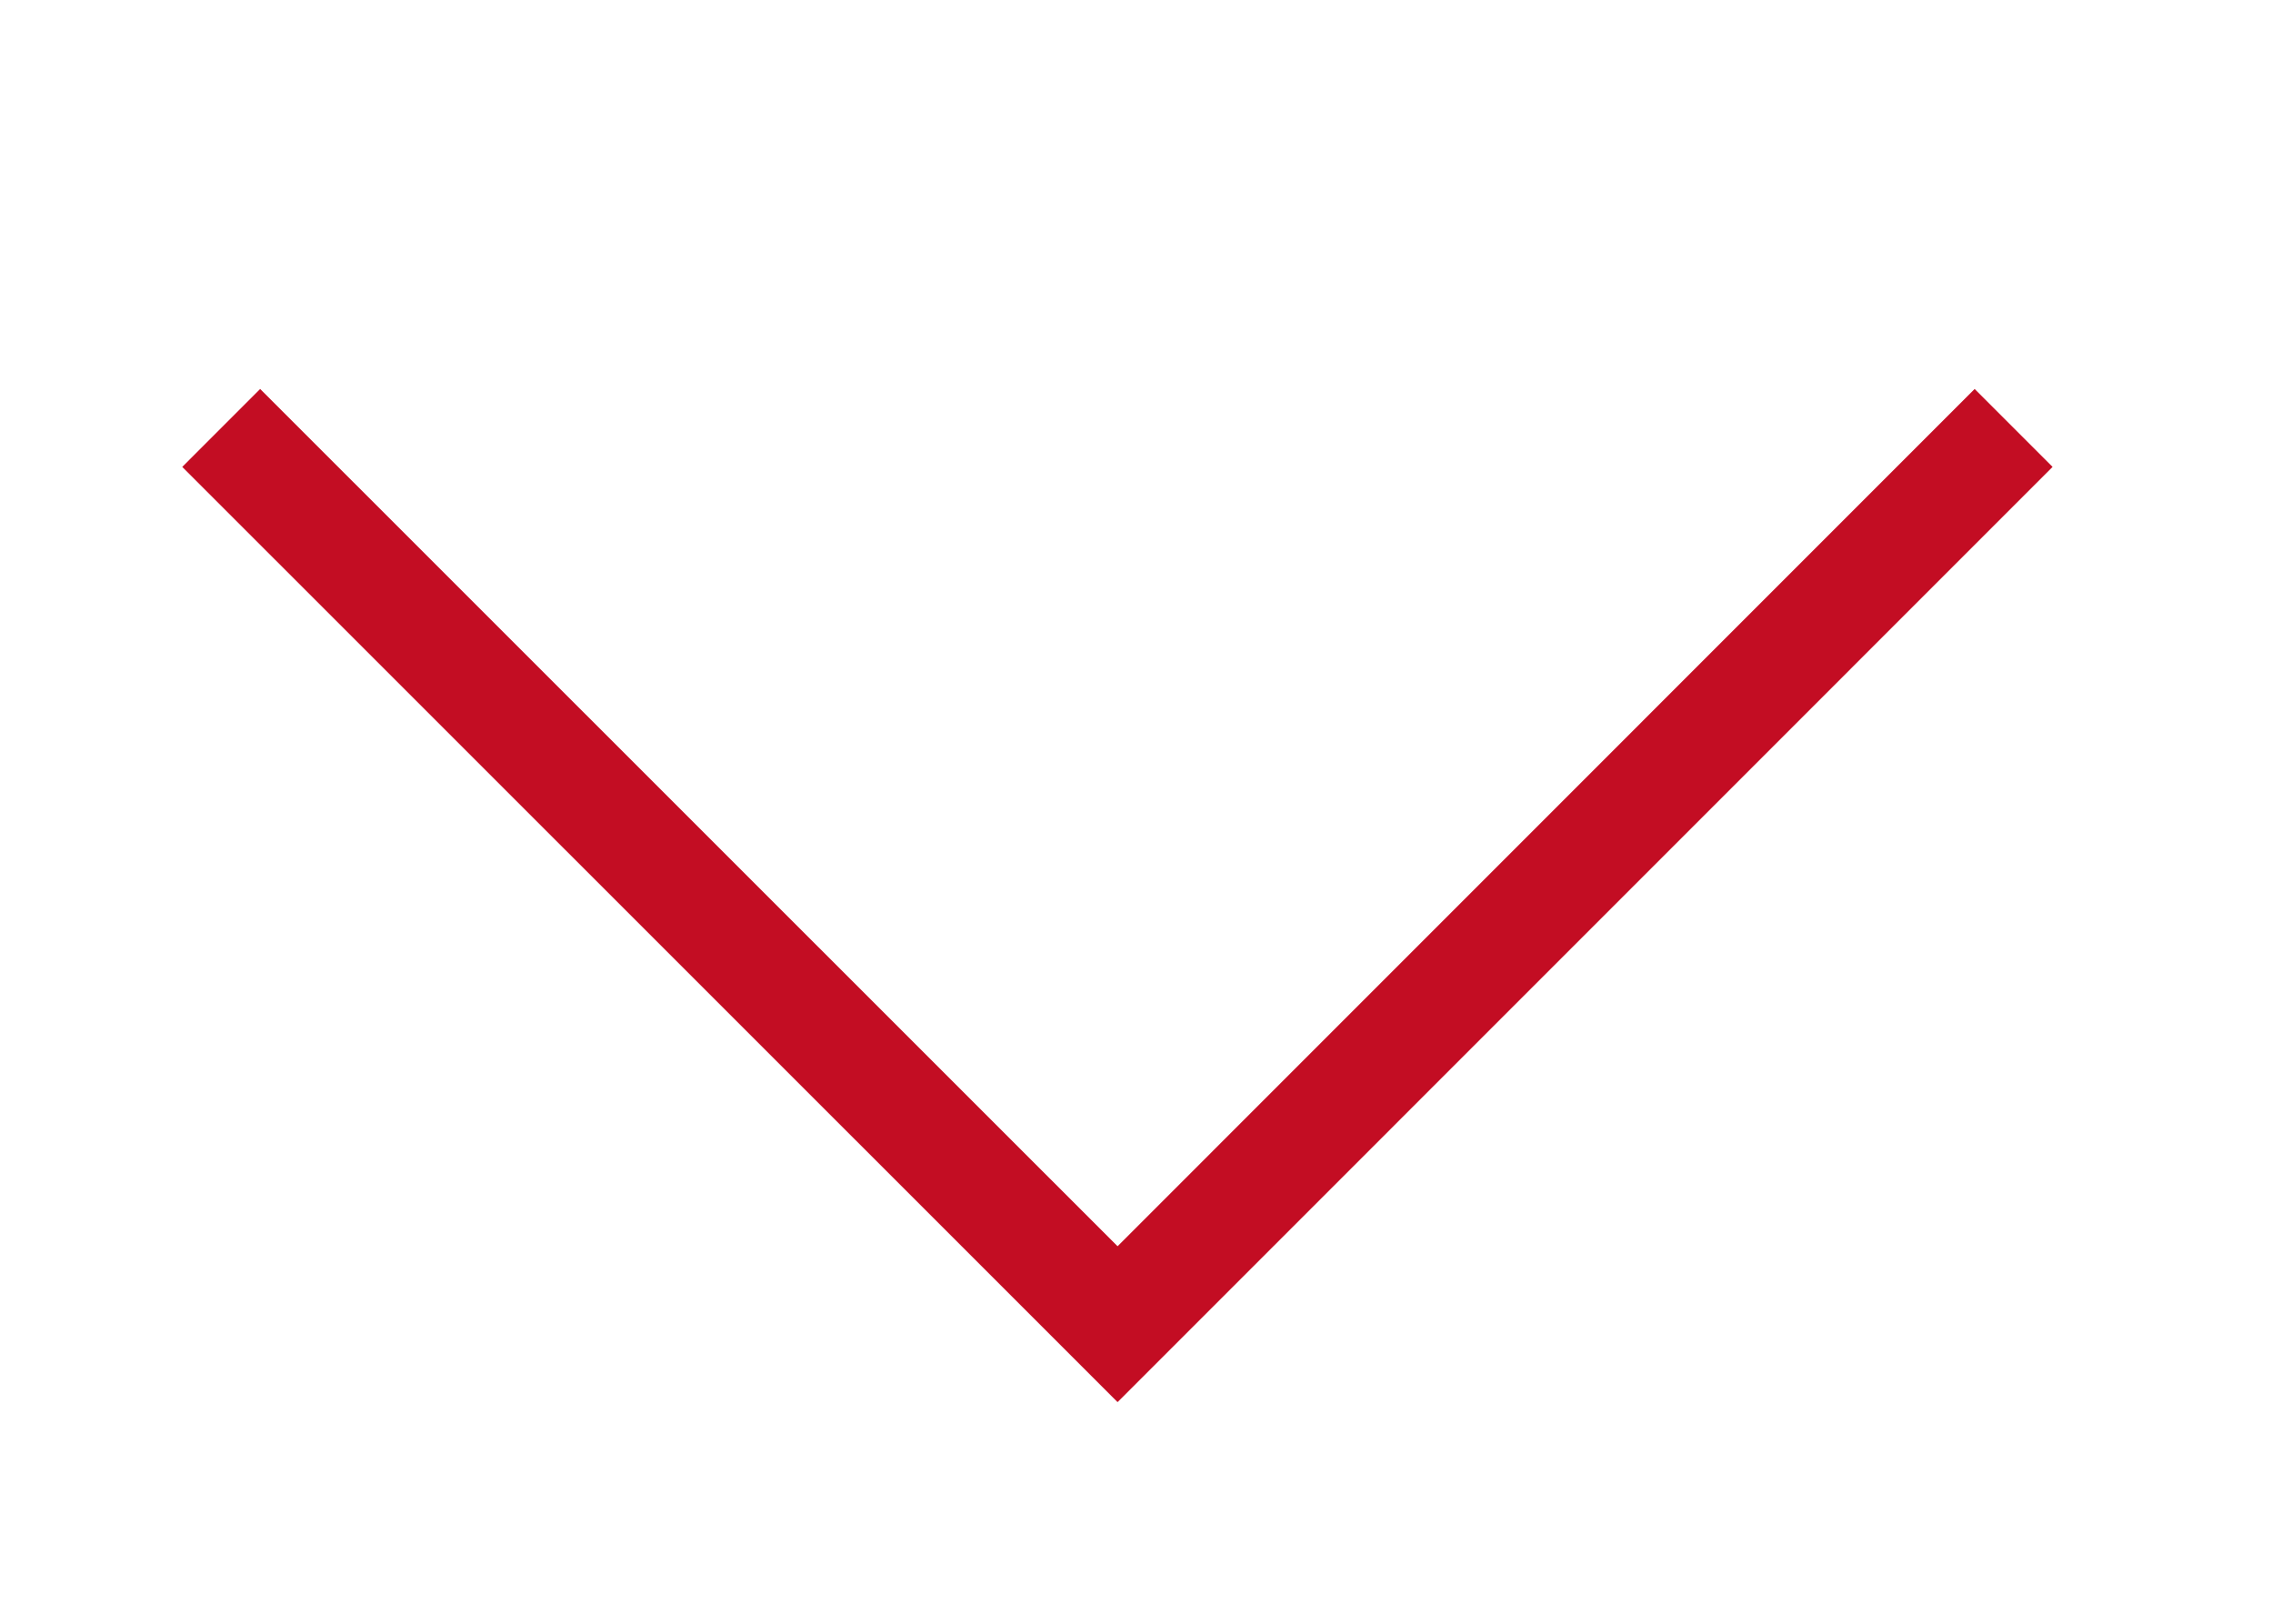 <?xml version="1.0" encoding="utf-8"?>
<!-- Generator: Adobe Illustrator 17.0.0, SVG Export Plug-In . SVG Version: 6.00 Build 0)  -->
<!DOCTYPE svg PUBLIC "-//W3C//DTD SVG 1.1//EN" "http://www.w3.org/Graphics/SVG/1.1/DTD/svg11.dtd">
<svg version="1.1" id="图层_1" xmlns="http://www.w3.org/2000/svg" xmlns:xlink="http://www.w3.org/1999/xlink" x="0px" y="0px"
	 width="91.878px" height="65.627px" viewBox="0 0 91.878 65.627" enable-background="new 0 0 91.878 65.627" xml:space="preserve">
<path fill="#C30D23" d="M7.367,18.871L45.174,56.67l37.794-37.799l-3.15-3.15L45.174,50.37L10.516,15.721L7.367,18.871z"/>
</svg>
